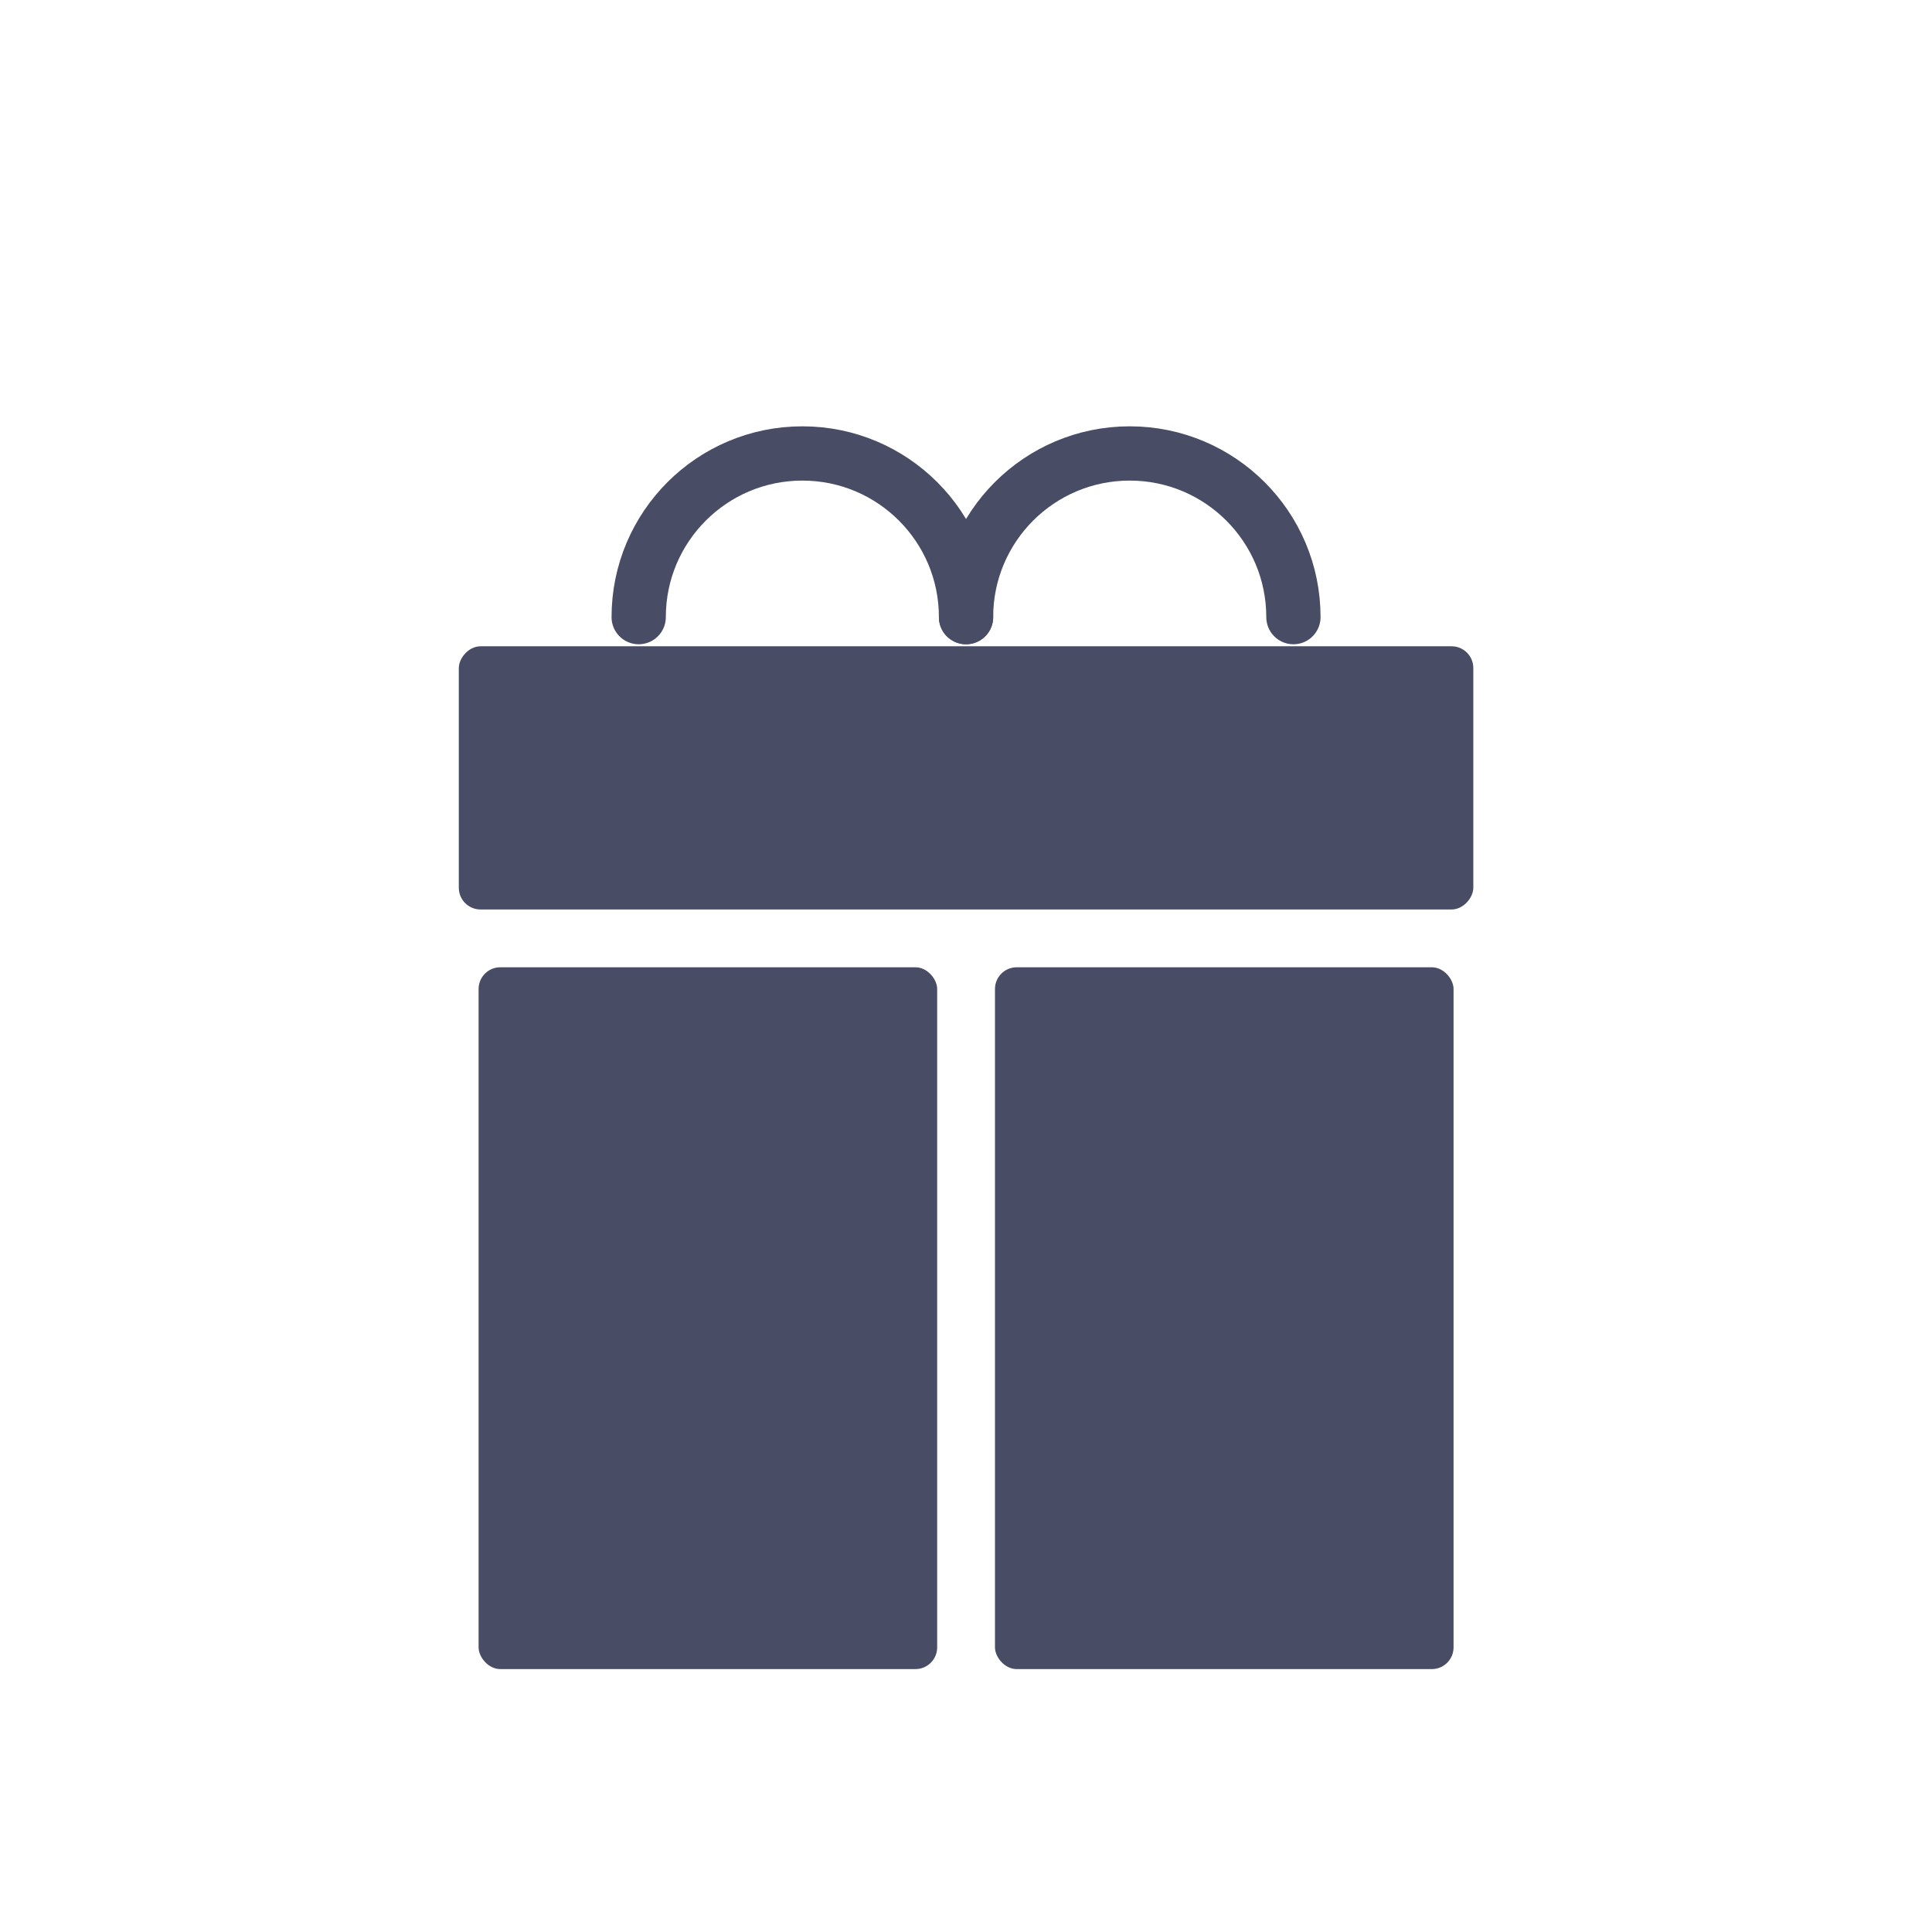 <svg width="89" height="89" viewBox="0 0 89 89" fill="none" xmlns="http://www.w3.org/2000/svg">
<rect width="46.734" height="12.124" rx="1" transform="matrix(1 0 0 -1 21.136 41.896)" fill="#484C65"/>
<rect x="22.047" y="44.559" width="21.125" height="32.33" rx="1" fill="#484C65"/>
<rect x="45.835" y="44.559" width="21.125" height="32.33" rx="1" fill="#484C65"/>
<path d="M44.502 28.429C44.502 24.264 41.126 20.889 36.962 20.889C32.798 20.889 29.422 24.264 29.422 28.429" stroke="#484C65" stroke-width="2.5" stroke-linecap="round"/>
<path d="M59.583 28.429C59.583 24.264 56.207 20.889 52.042 20.889C47.878 20.889 44.502 24.264 44.502 28.429" stroke="#484C65" stroke-width="2.5" stroke-linecap="round"/>
</svg>
